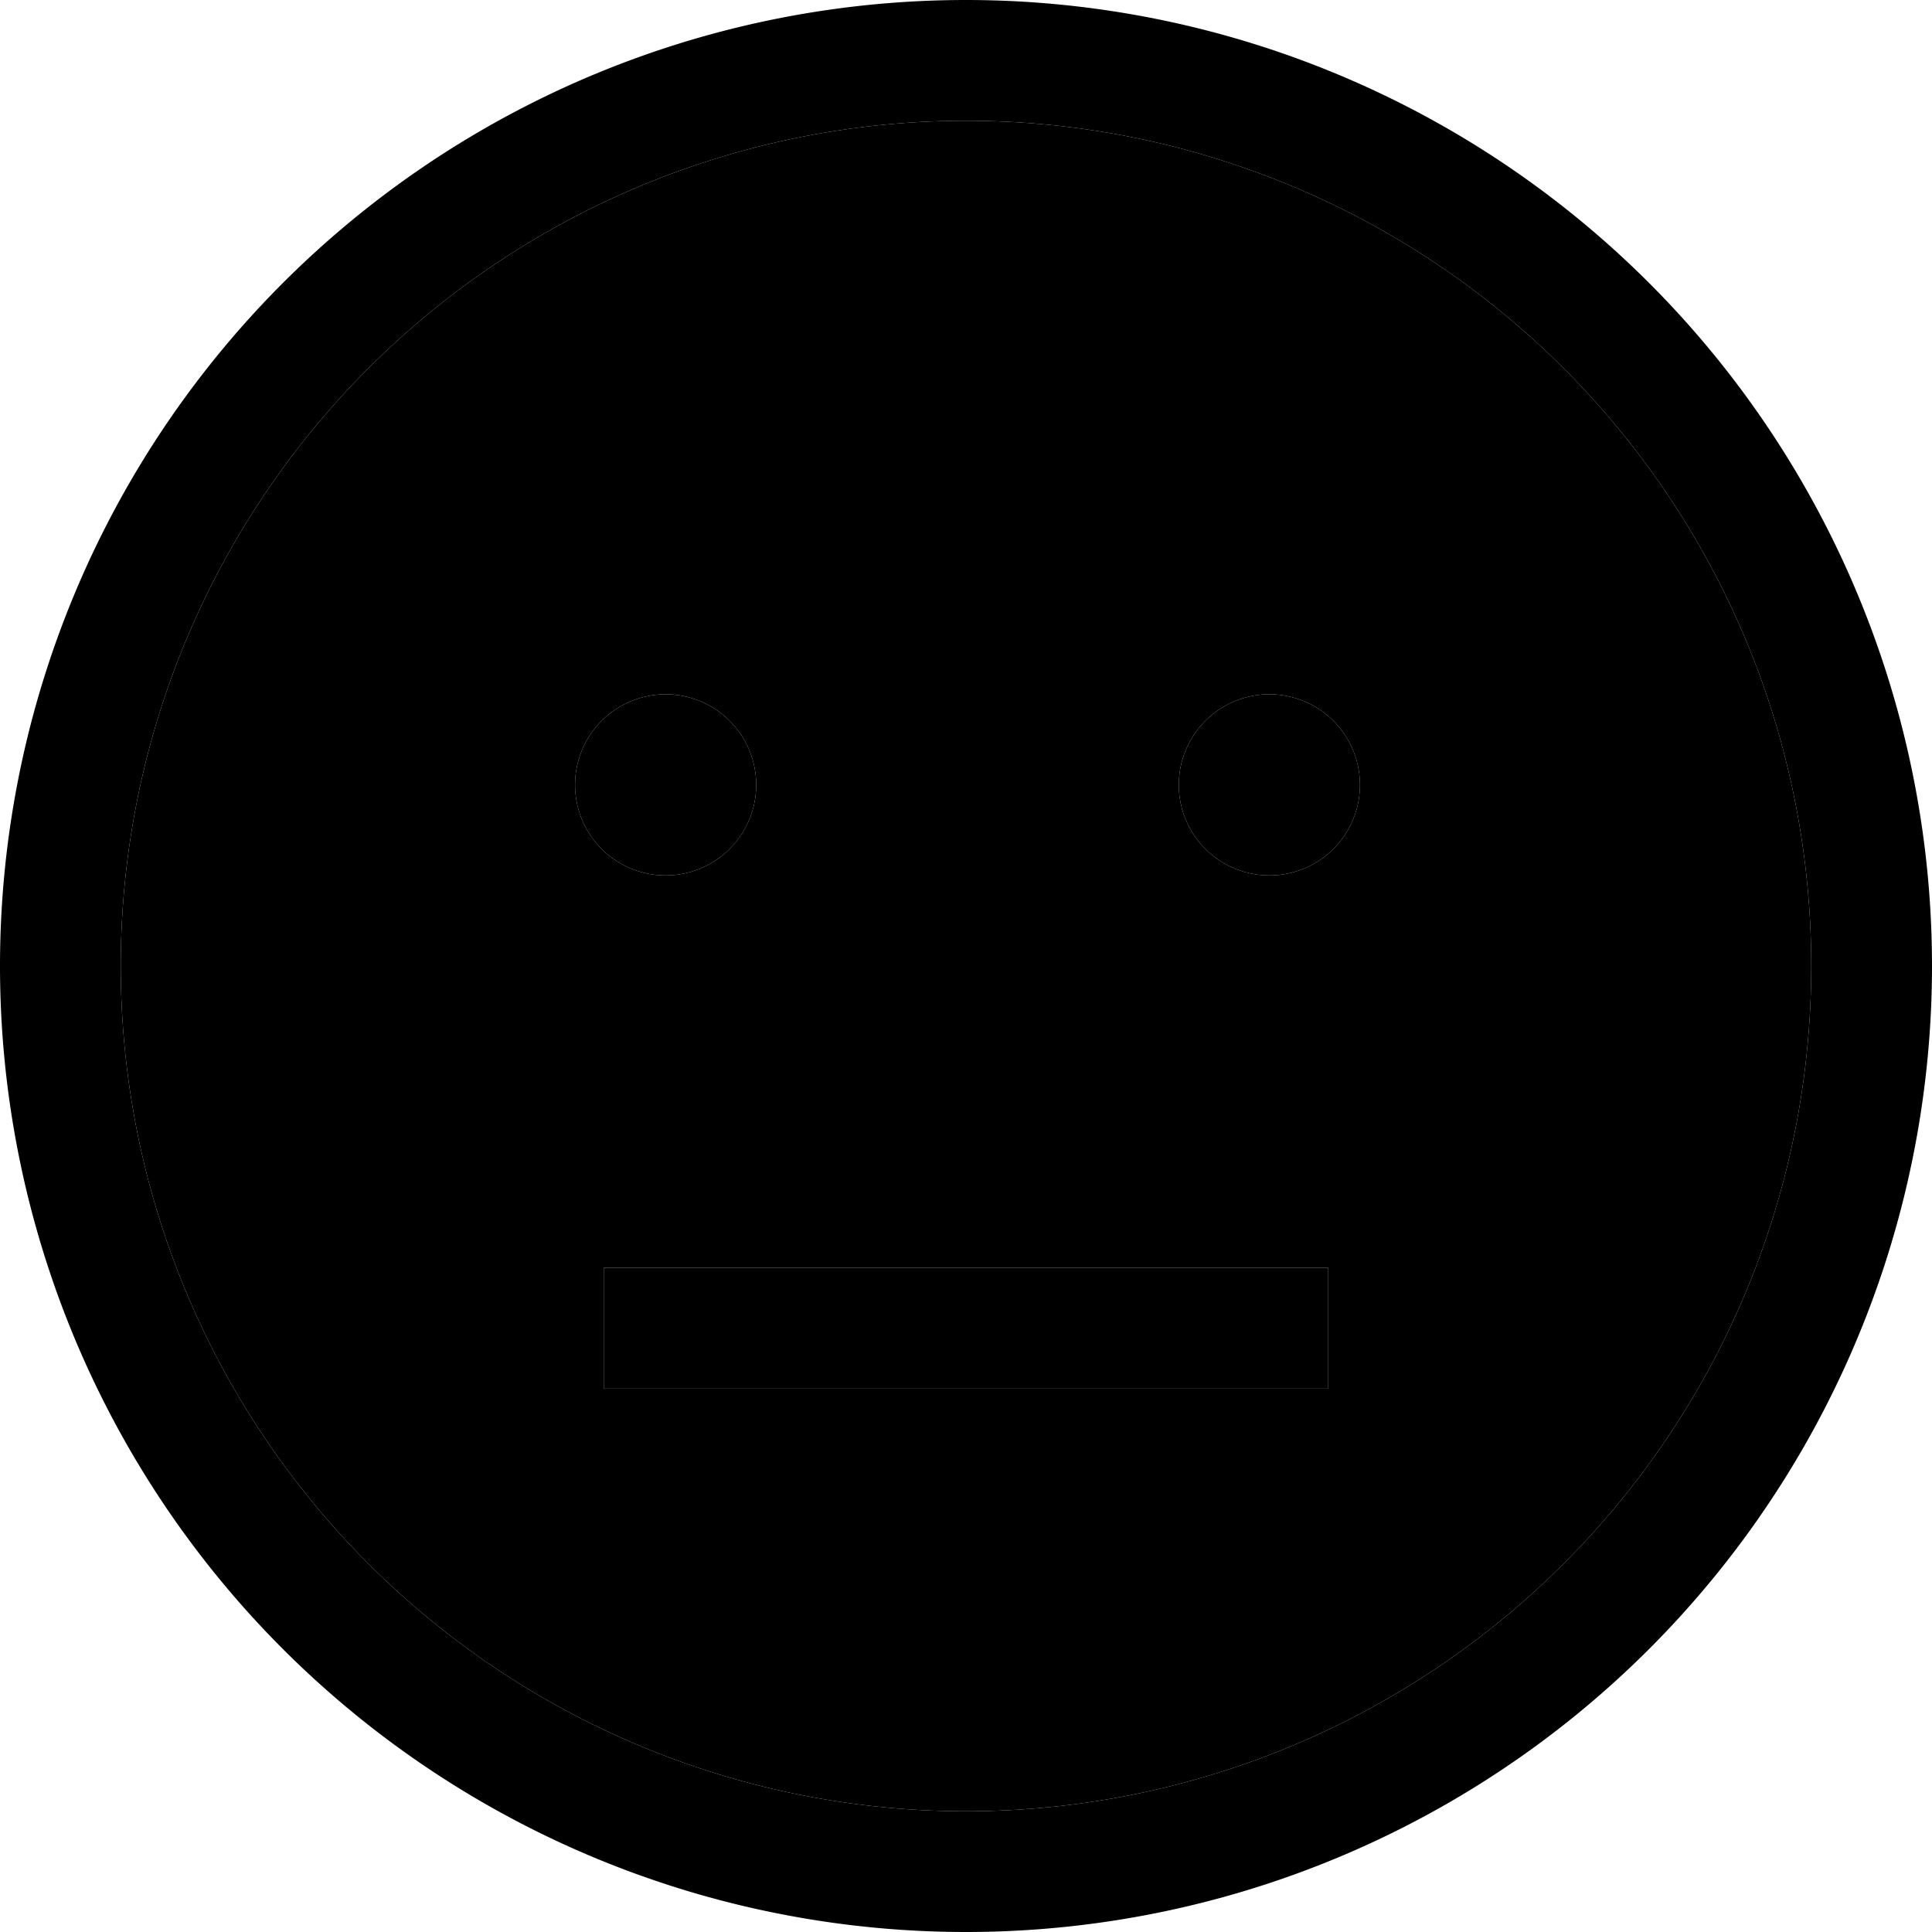 <svg xmlns="http://www.w3.org/2000/svg" width="24" height="24" viewBox="0 0 512 512"><path class="pr-icon-duotone-secondary" d="M480 256A224 224 0 1 1 32 256a224 224 0 1 1 448 0zM152.4 208a24 24 0 1 0 48 0 24 24 0 1 0 -48 0zM160 336l0 32 16 0 160 0 16 0 0-32-16 0-160 0-16 0zM312.4 208a24 24 0 1 0 48 0 24 24 0 1 0 -48 0z"/><path class="pr-icon-duotone-primary" d="M480 256A224 224 0 1 1 32 256a224 224 0 1 1 448 0zM256 0a256 256 0 1 0 0 512A256 256 0 1 0 256 0zM176.4 232a24 24 0 1 0 0-48 24 24 0 1 0 0 48zm184-24a24 24 0 1 0 -48 0 24 24 0 1 0 48 0zM176 336l-16 0 0 32 16 0 160 0 16 0 0-32-16 0-160 0z"/></svg>